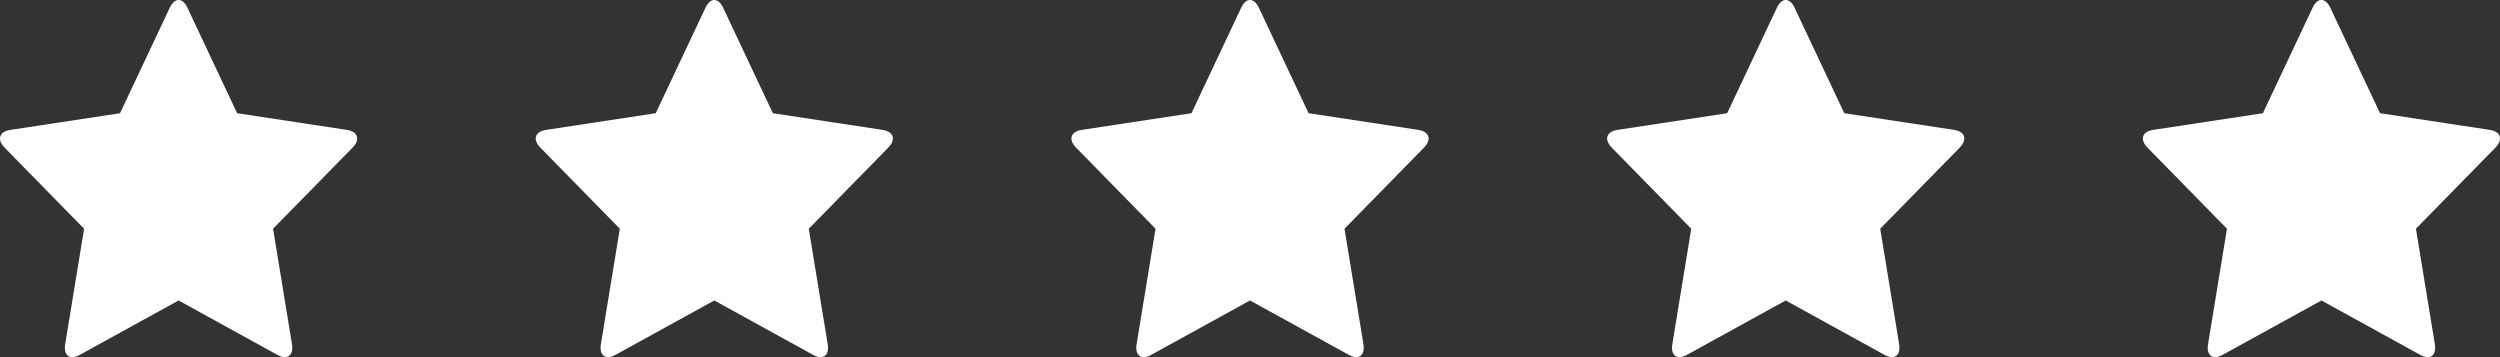 <svg xmlns="http://www.w3.org/2000/svg" width="210" height="30" viewBox="0 0 210 30">
    <rect x="0" y="0" width="210" height="30" fill="#333333" stroke="none"/>
    <g fill="#FFF">
        <path d="M203.3 29.809L195 25.24l-8.3 4.568c-.831.457-1.379.058-1.225-.896l1.59-9.698-6.677-6.814c-.667-.68-.454-1.352.48-1.49l9.214-1.401 4.177-8.86c.411-.87 1.075-.87 1.485 0l4.176 8.86 9.214 1.4c.934.14 1.147.81.48 1.491l-6.677 6.814 1.59 9.698c.152.954-.396 1.355-1.226.896zM158.3 29.809L150 25.24l-8.3 4.568c-.831.457-1.379.058-1.225-.896l1.59-9.698-6.677-6.814c-.667-.68-.454-1.352.48-1.49l9.214-1.401 4.177-8.86c.411-.87 1.075-.87 1.485 0l4.176 8.86 9.214 1.4c.934.14 1.147.81.48 1.491l-6.677 6.814 1.59 9.698c.152.954-.396 1.355-1.226.896zM113.3 29.809L105 25.24l-8.3 4.568c-.831.457-1.379.058-1.225-.896l1.59-9.698-6.677-6.814c-.667-.68-.454-1.352.48-1.49l9.214-1.401 4.177-8.86c.411-.87 1.075-.87 1.485 0l4.176 8.86 9.214 1.4c.933.14 1.147.81.48 1.491l-6.677 6.814 1.59 9.698c.152.954-.396 1.355-1.226.896zM68.3 29.809L60 25.24l-8.3 4.568c-.831.457-1.379.058-1.225-.896l1.59-9.698-6.677-6.814c-.667-.68-.454-1.352.48-1.49l9.214-1.401L59.259.65c.411-.87 1.075-.87 1.485 0l4.176 8.86 9.214 1.4c.933.14 1.147.81.48 1.491l-6.677 6.814 1.59 9.698c.152.954-.396 1.355-1.226.896zM23.3 29.809L15 25.24 6.7 29.81c-.831.457-1.379.058-1.225-.896l1.59-9.698-6.677-6.814c-.667-.68-.454-1.352.48-1.49l9.214-1.401L14.259.65c.411-.87 1.075-.87 1.485 0l4.176 8.86 9.214 1.4c.933.14 1.147.81.48 1.491l-6.677 6.814 1.59 9.698c.152.954-.396 1.355-1.226.896z"/>
    </g>
</svg>
